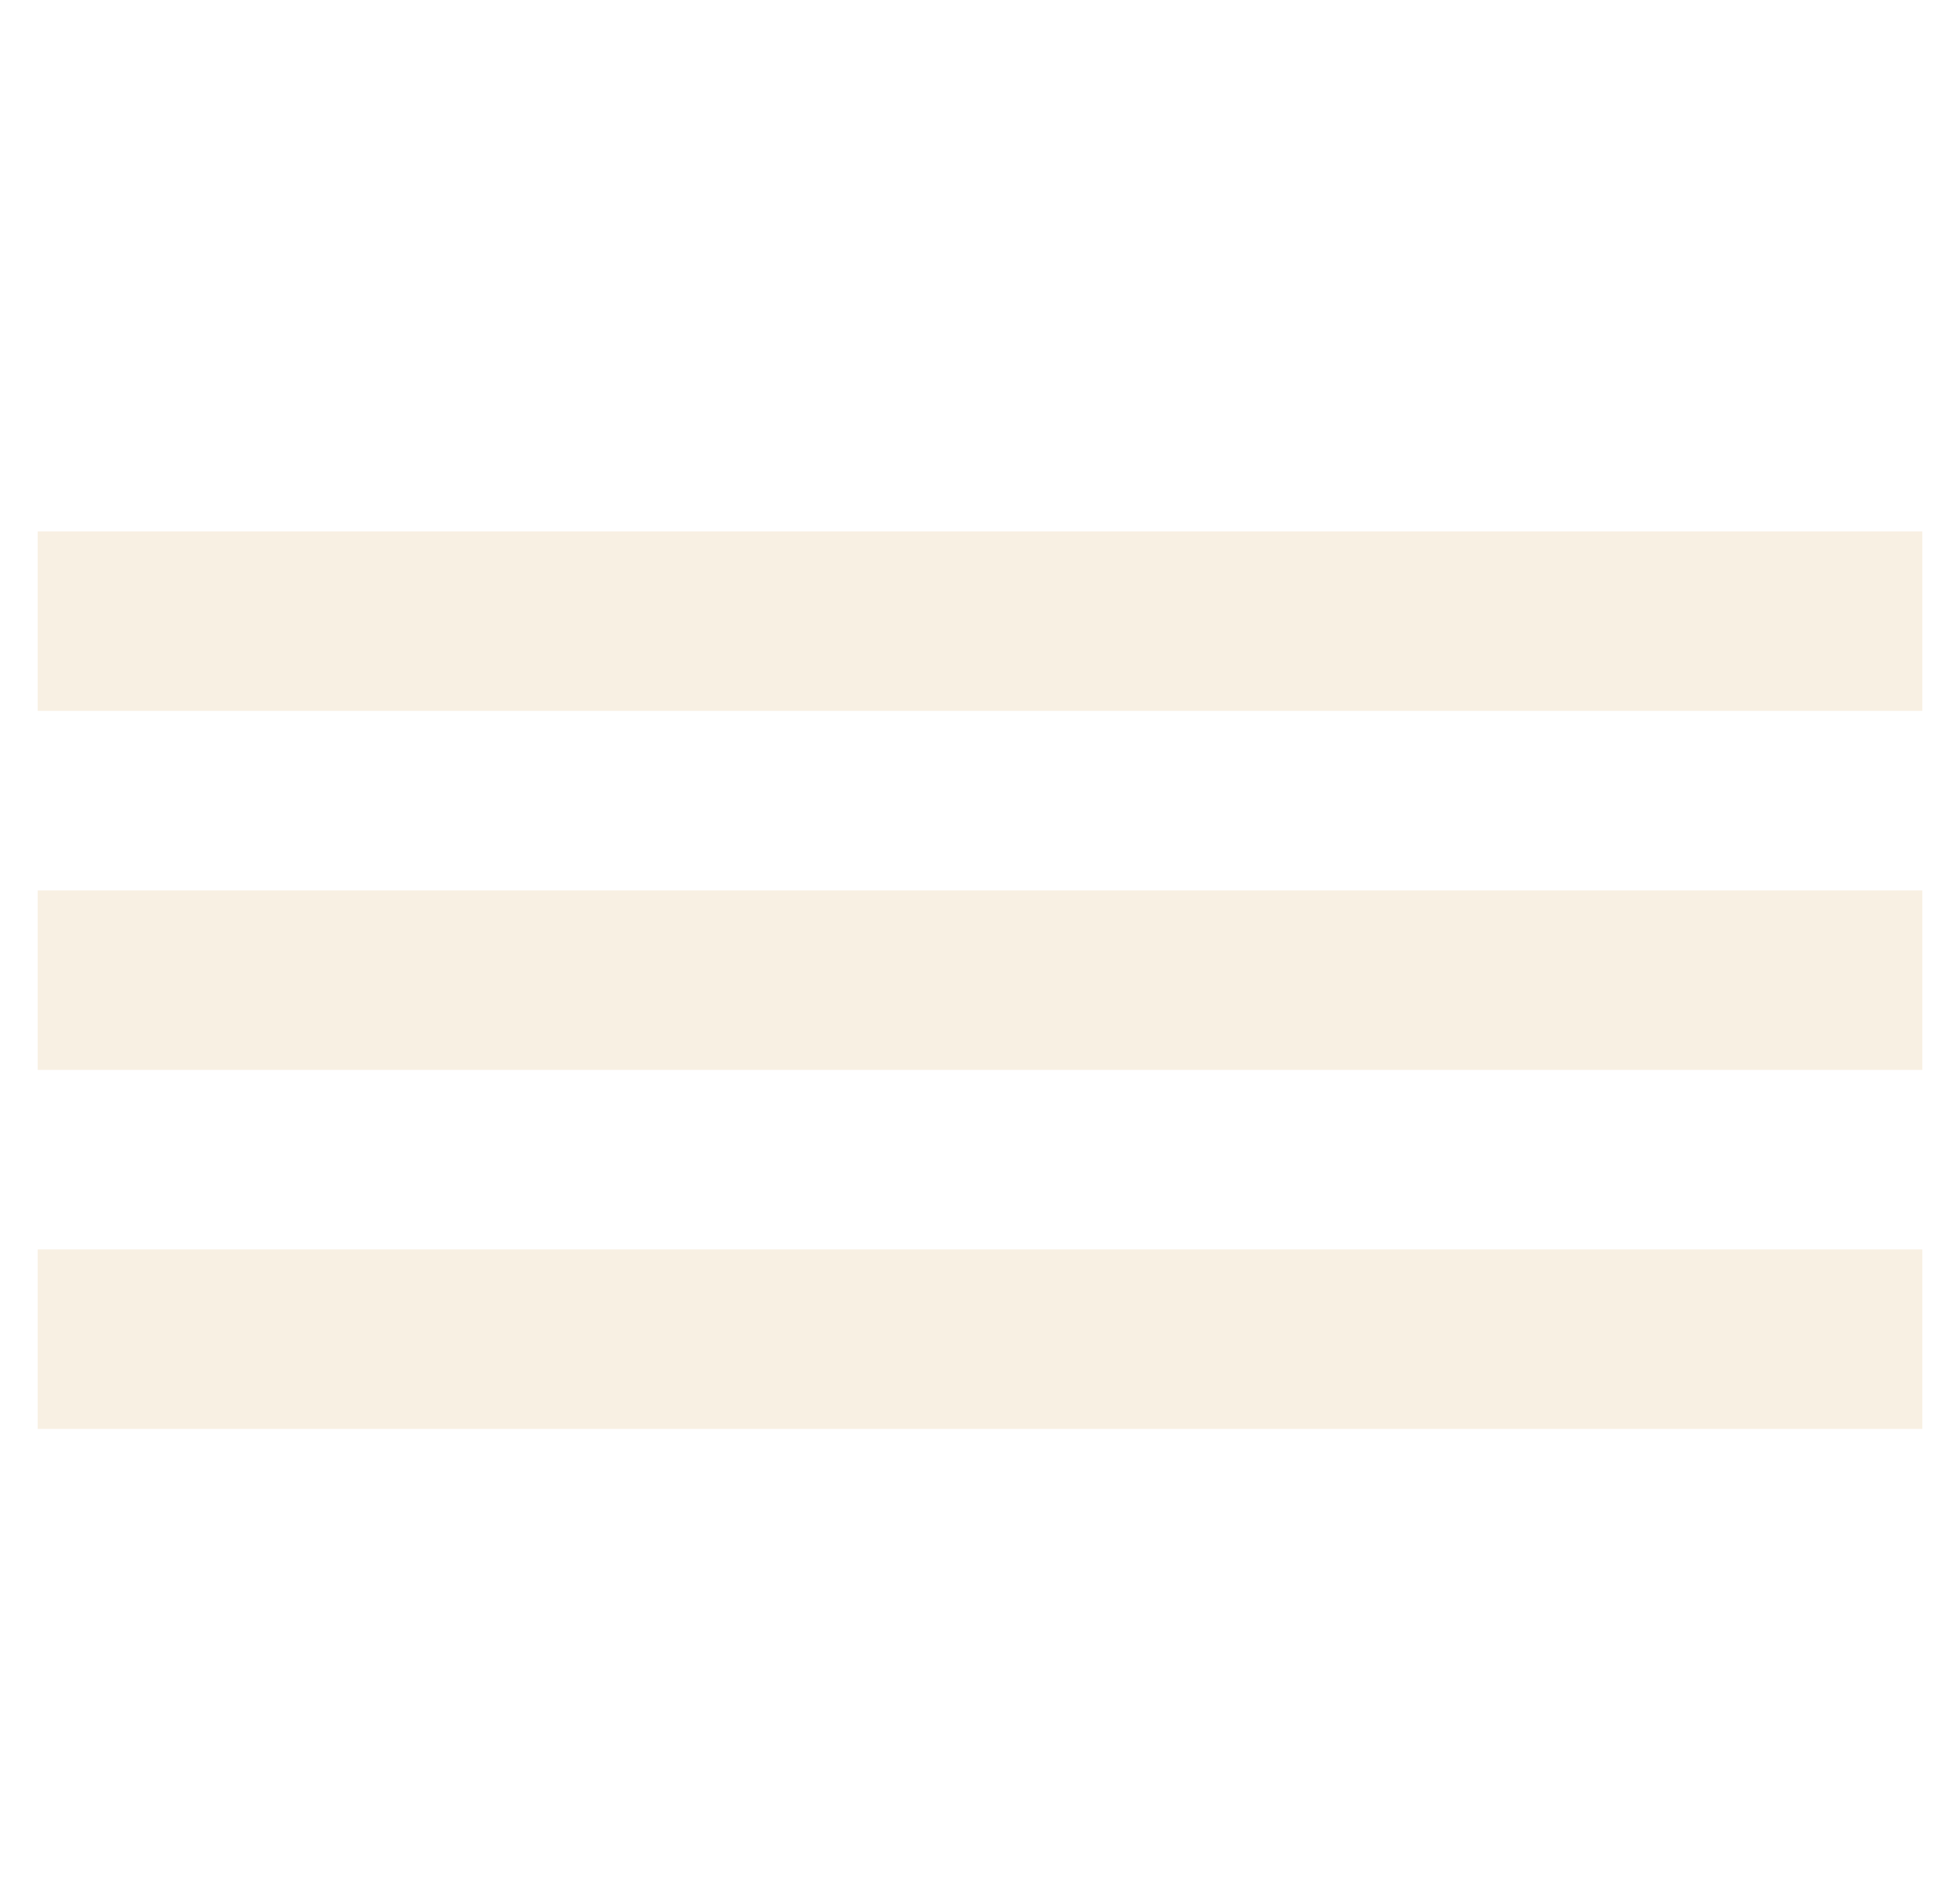 <svg width="52" height="50" viewBox="0 0 52 50" fill="none" xmlns="http://www.w3.org/2000/svg">
<g clip-path="url(#clip0_2_8)" filter="url(#filter0_d_2_8)">
<path fill-rule="evenodd" clip-rule="evenodd" d="M1 36.905H51V32.143H1V36.905ZM1 17.857H51V13.095H1V17.857ZM1 27.381H51V22.619H1V27.381Z" fill="#F8F0E3"/>
</g>
<defs>
<filter id="filter0_d_2_8" x="0" y="0" width="52" height="52" filterUnits="userSpaceOnUse" color-interpolation-filters="sRGB">
<feFlood flood-opacity="0" result="BackgroundImageFix"/>
<feColorMatrix in="SourceAlpha" type="matrix" values="0 0 0 0 0 0 0 0 0 0 0 0 0 0 0 0 0 0 127 0" result="hardAlpha"/>
<feOffset dy="1"/>
<feGaussianBlur stdDeviation="0.5"/>
<feColorMatrix type="matrix" values="0 0 0 0 0 0 0 0 0 0 0 0 0 0 0 0 0 0 0.5 0"/>
<feBlend mode="normal" in2="BackgroundImageFix" result="effect1_dropShadow_2_8"/>
<feBlend mode="normal" in="SourceGraphic" in2="effect1_dropShadow_2_8" result="shape"/>
</filter>
<clipPath id="clip0_2_8">
<rect width="50" height="50" fill="white" transform="translate(1)"/>
</clipPath>
</defs>
</svg>
